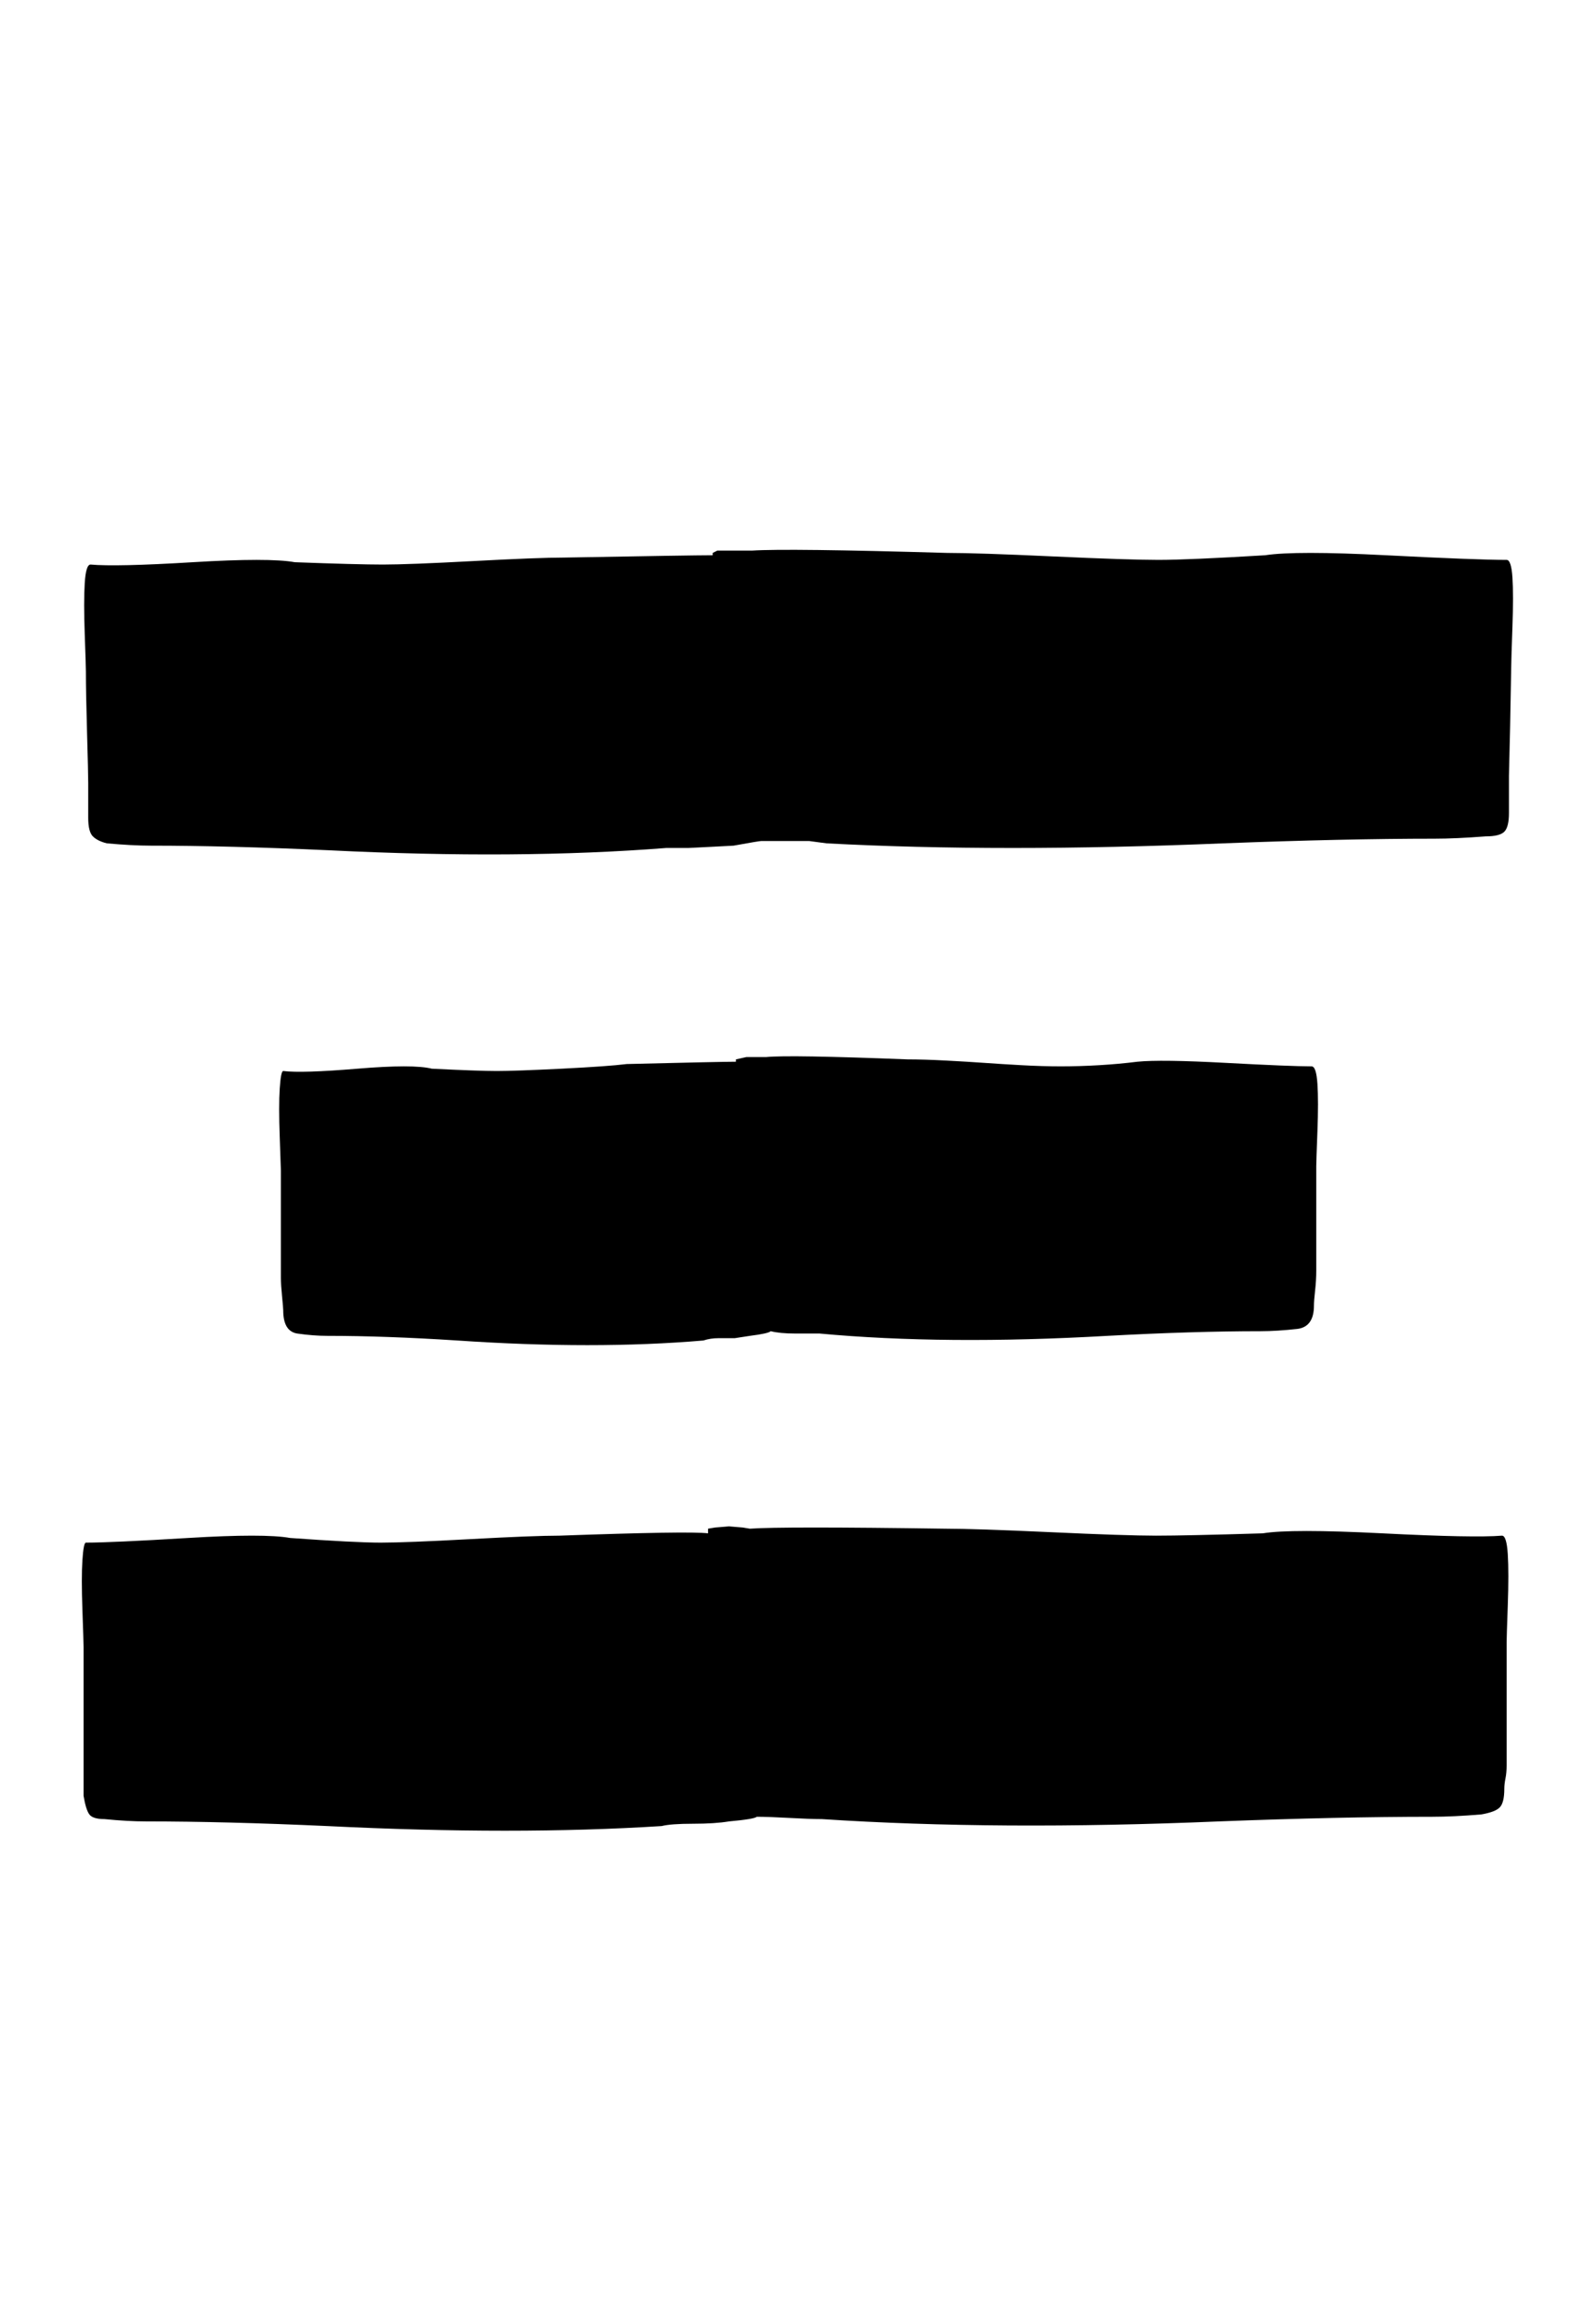 <svg xmlns="http://www.w3.org/2000/svg" width="22" height="32"><path d="M9.824 7.648q-.288 0-2.048.032-.352 0-1.248.048t-1.248.048-1.216-.032q-.352-.064-1.408 0t-1.408.032q-.064 0-.08.256t0 .704.016.512q0 .288.016.848t.016.688v.48q0 .192.064.256t.192.096q.352.032.608.032 1.056 0 2.464.064 2.592.128 4.64-.032h.304l.32-.016.304-.016q.352-.064.384-.064h.656l.24.032q2.4.128 5.472 0 1.664-.064 2.912-.064.288 0 .704-.032.192 0 .256-.064t.064-.256v-.512l.016-.672.016-.864q0-.064.016-.512t0-.688-.08-.24q-.416 0-1.664-.064t-1.664 0q-1.056.064-1.472.064t-1.456-.048-1.456-.048q-2.208-.064-2.688-.032h-.48l-.064.032v.032zm.32 6.976q-.192 0-1.504.032-.256.032-.896.064t-.896.032-.896-.032q-.256-.064-1.024 0t-1.024.032q-.032 0-.048.24t0 .672.016.464V17.6q0 .096.016.256t.016.192q0 .288.192.32.224.032.416.032.8 0 1.792.064 1.888.128 3.392 0 .096-.032.208-.032h.224l.208-.032q.256-.032.288-.064.128.032.336.032h.336q1.728.16 3.968.032 1.184-.064 2.112-.064.224 0 .512-.032.224-.032.224-.32 0-.064.016-.208t.016-.272v-1.44q0-.064.016-.48t0-.656-.08-.24q-.288 0-1.184-.048t-1.216-.016q-.256.032-.528.048t-.528.016-.544-.016-.512-.032-.528-.032-.528-.016q-1.632-.064-1.952-.032h-.272l-.144.032v.032zM9.76 21.12q-.256-.032-2.048.032-.352 0-1.232.048t-1.232.048T4 21.184q-.352-.064-1.408 0t-1.408.064q-.032 0-.048.24t0 .688.016.512v2.048q.032.192.08.256t.208.064q.32.032.576.032 1.088 0 2.496.064 2.592.128 4.608 0 .128-.032.432-.032t.496-.032q.352-.032.384-.064.16 0 .448.016t.448.016q2.432.16 5.472.032 1.664-.064 2.944-.064.288 0 .672-.032.192-.032.256-.096t.064-.256q0-.064.016-.144t.016-.176v-1.696q0-.064.016-.512t0-.704-.08-.256q-.384.032-1.648-.032t-1.648 0q-1.056.032-1.472.032t-1.456-.048-1.456-.048q-2.24-.032-2.688 0l-.096-.016-.192-.016-.192.016-.096.016v.064z"/></svg>